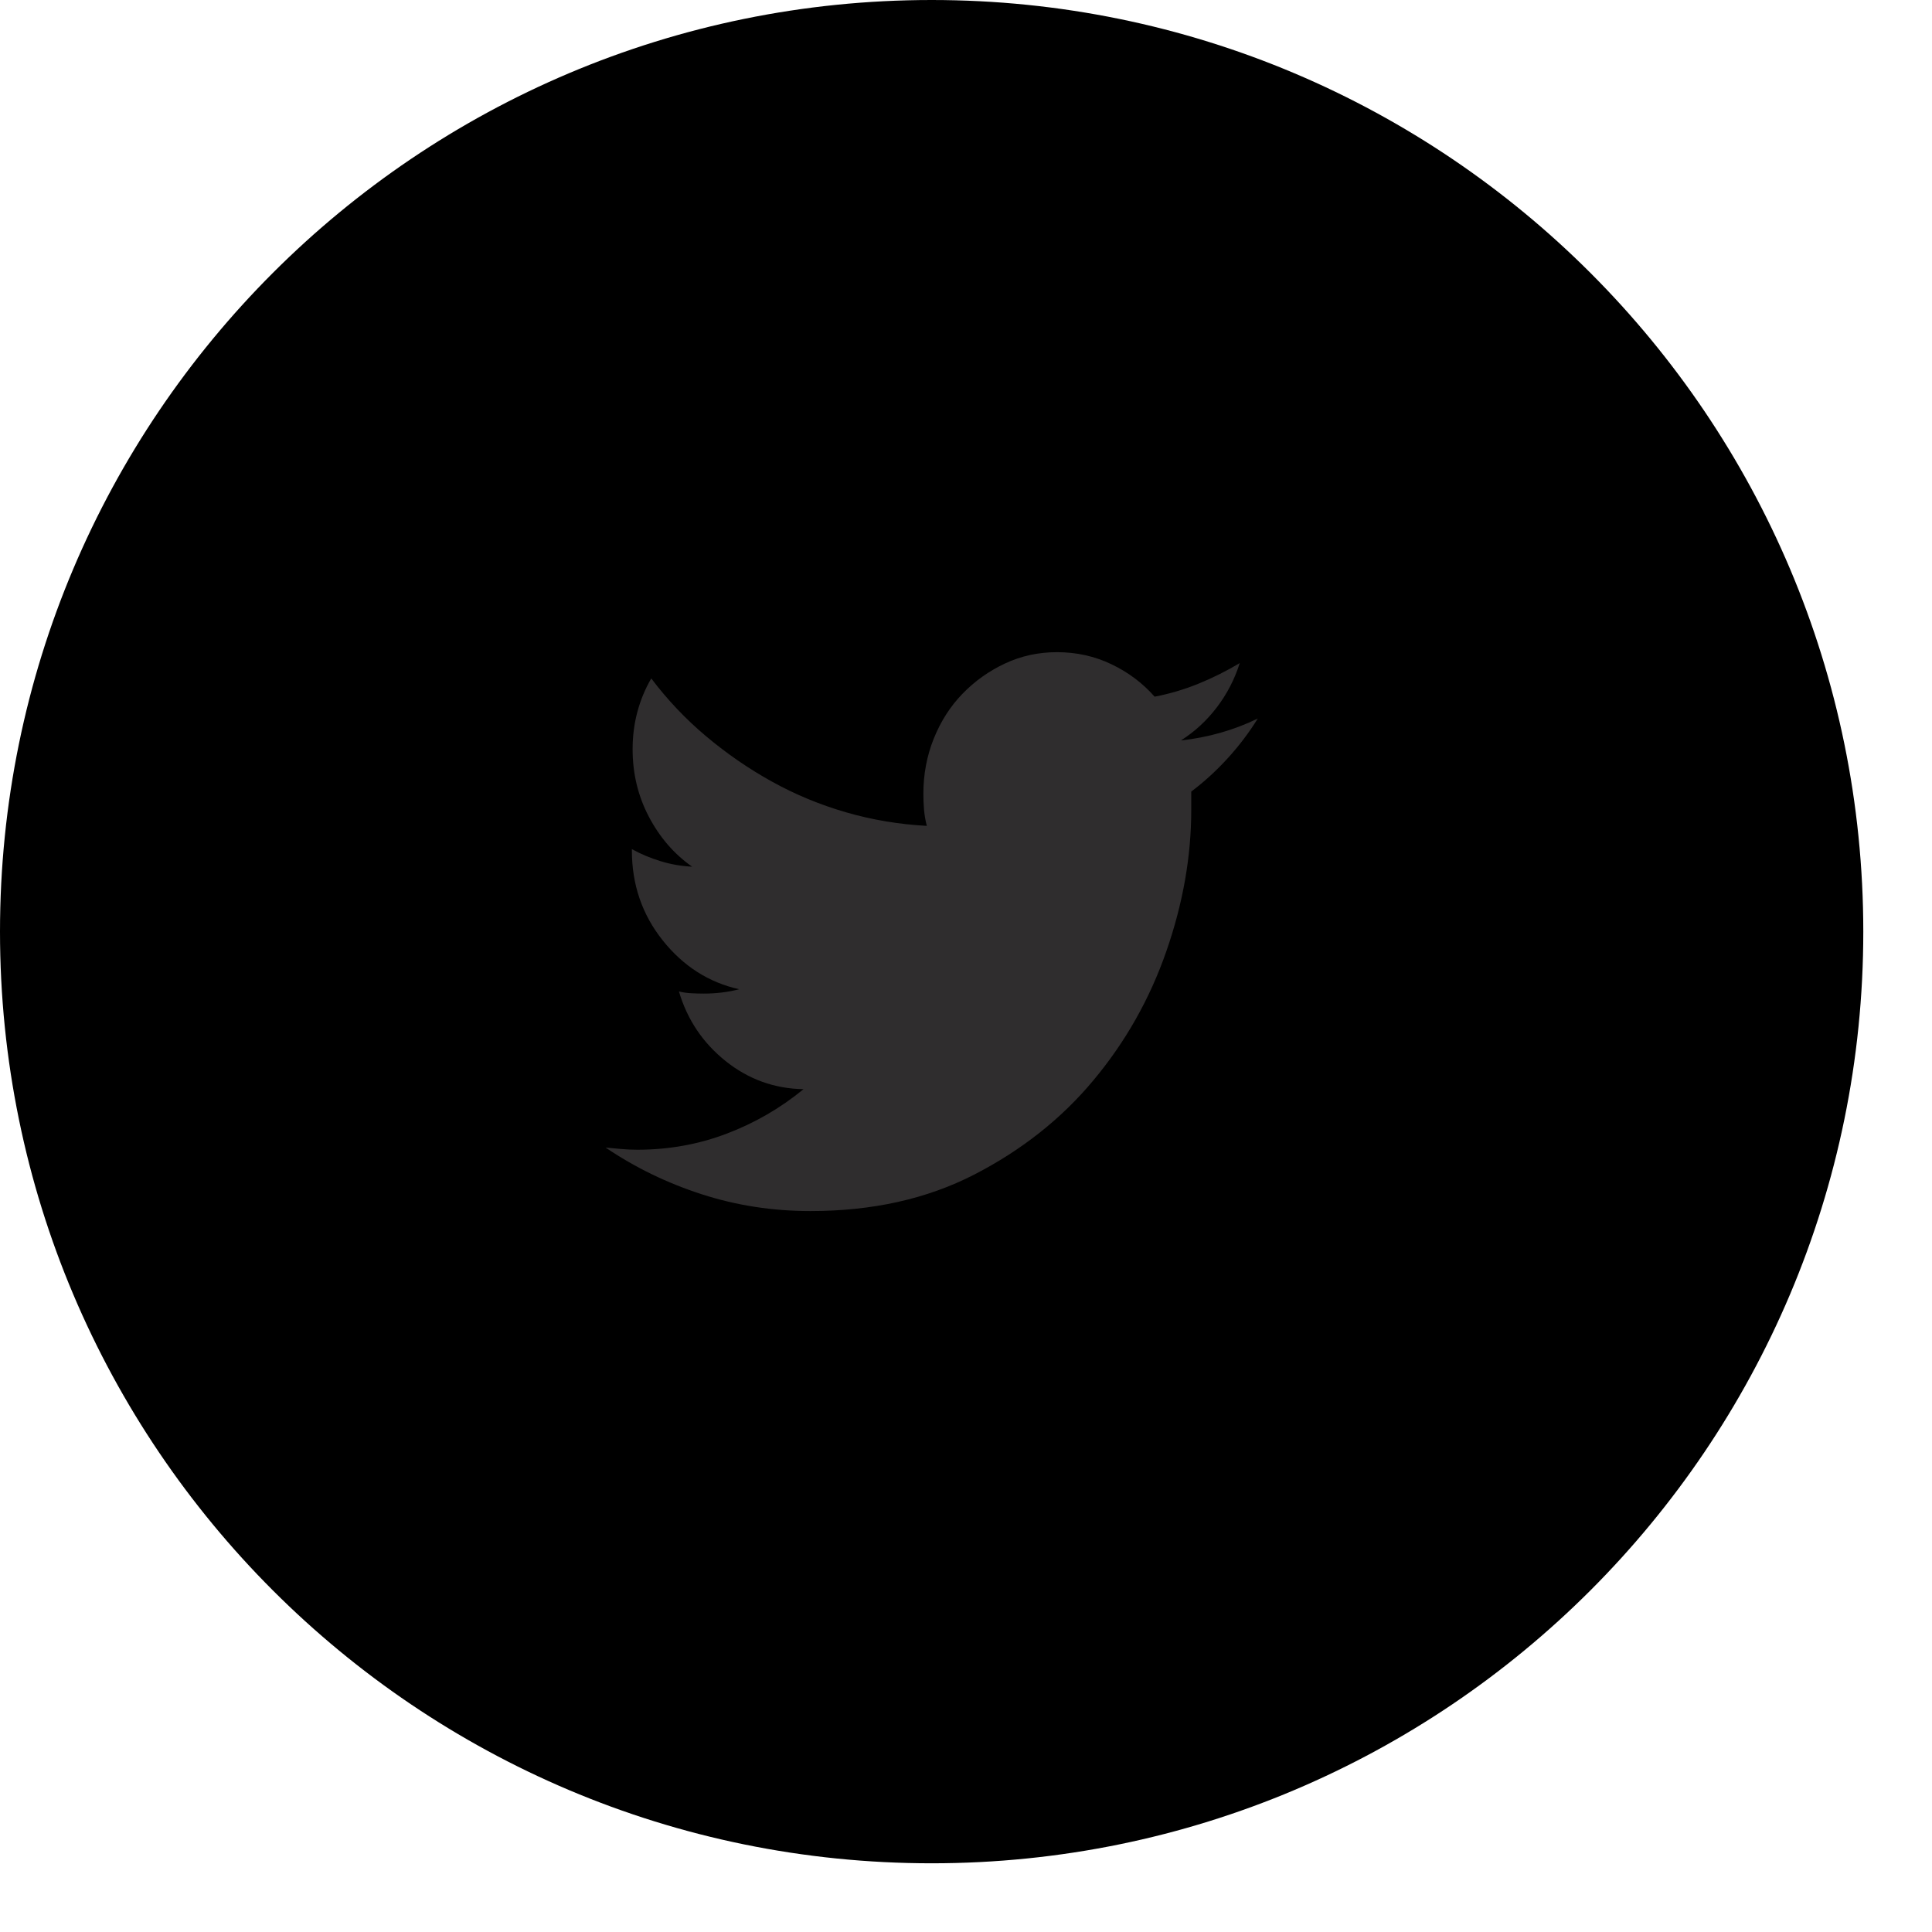 <svg viewBox="0 0 32 32" xmlns="http://www.w3.org/2000/svg">
<path d="M15.431 0c8.522 0 15.431 6.909 15.431 15.431s-6.909 15.431-15.431 15.431c-8.522 0-15.431-6.909-15.431-15.431s6.909-15.431 15.431-15.431z"></path>
<path fill="#2f2d2e" d="M19.731 13.11c0 0.048 0 0.099 0 0.151s0 0.103 0 0.151c0 0.774-0.138 1.555-0.413 2.345s-0.678 1.503-1.21 2.139c-0.531 0.637-1.189 1.156-1.972 1.559s-1.688 0.604-2.712 0.604c-0.627 0-1.227-0.093-1.8-0.278s-1.105-0.443-1.594-0.774c0.084 0.008 0.17 0.016 0.258 0.024s0.178 0.012 0.269 0.012c0.52 0 1.013-0.089 1.479-0.266s0.891-0.423 1.273-0.737c-0.482-0.008-0.912-0.163-1.29-0.465s-0.636-0.687-0.774-1.154c0.061 0.016 0.128 0.026 0.201 0.030s0.143 0.006 0.212 0.006c0.099 0 0.199-0.006 0.298-0.018s0.195-0.030 0.287-0.054c-0.505-0.113-0.927-0.383-1.267-0.81s-0.51-0.923-0.51-1.487c0-0.008 0-0.014 0-0.018s0-0.006 0-0.006c0.145 0.081 0.304 0.147 0.476 0.2s0.346 0.082 0.522 0.091c-0.298-0.209-0.537-0.485-0.717-0.828s-0.269-0.715-0.269-1.118c0-0.218 0.027-0.425 0.080-0.622s0.13-0.381 0.229-0.55c0.268 0.355 0.571 0.675 0.912 0.961s0.703 0.536 1.089 0.749c0.386 0.214 0.795 0.383 1.227 0.508s0.877 0.199 1.336 0.224c-0.023-0.089-0.038-0.177-0.046-0.266s-0.011-0.177-0.011-0.266c0-0.322 0.057-0.627 0.172-0.913s0.273-0.534 0.476-0.743c0.203-0.21 0.438-0.377 0.705-0.502s0.554-0.187 0.86-0.187c0.321 0 0.621 0.066 0.9 0.199s0.518 0.312 0.717 0.538c0.252-0.048 0.497-0.121 0.734-0.218s0.462-0.21 0.676-0.338c-0.084 0.266-0.21 0.51-0.378 0.731s-0.367 0.405-0.596 0.55c0.222-0.024 0.439-0.066 0.654-0.127s0.42-0.139 0.619-0.236c-0.145 0.234-0.311 0.453-0.499 0.659s-0.388 0.389-0.602 0.55z"></path>
</svg>
